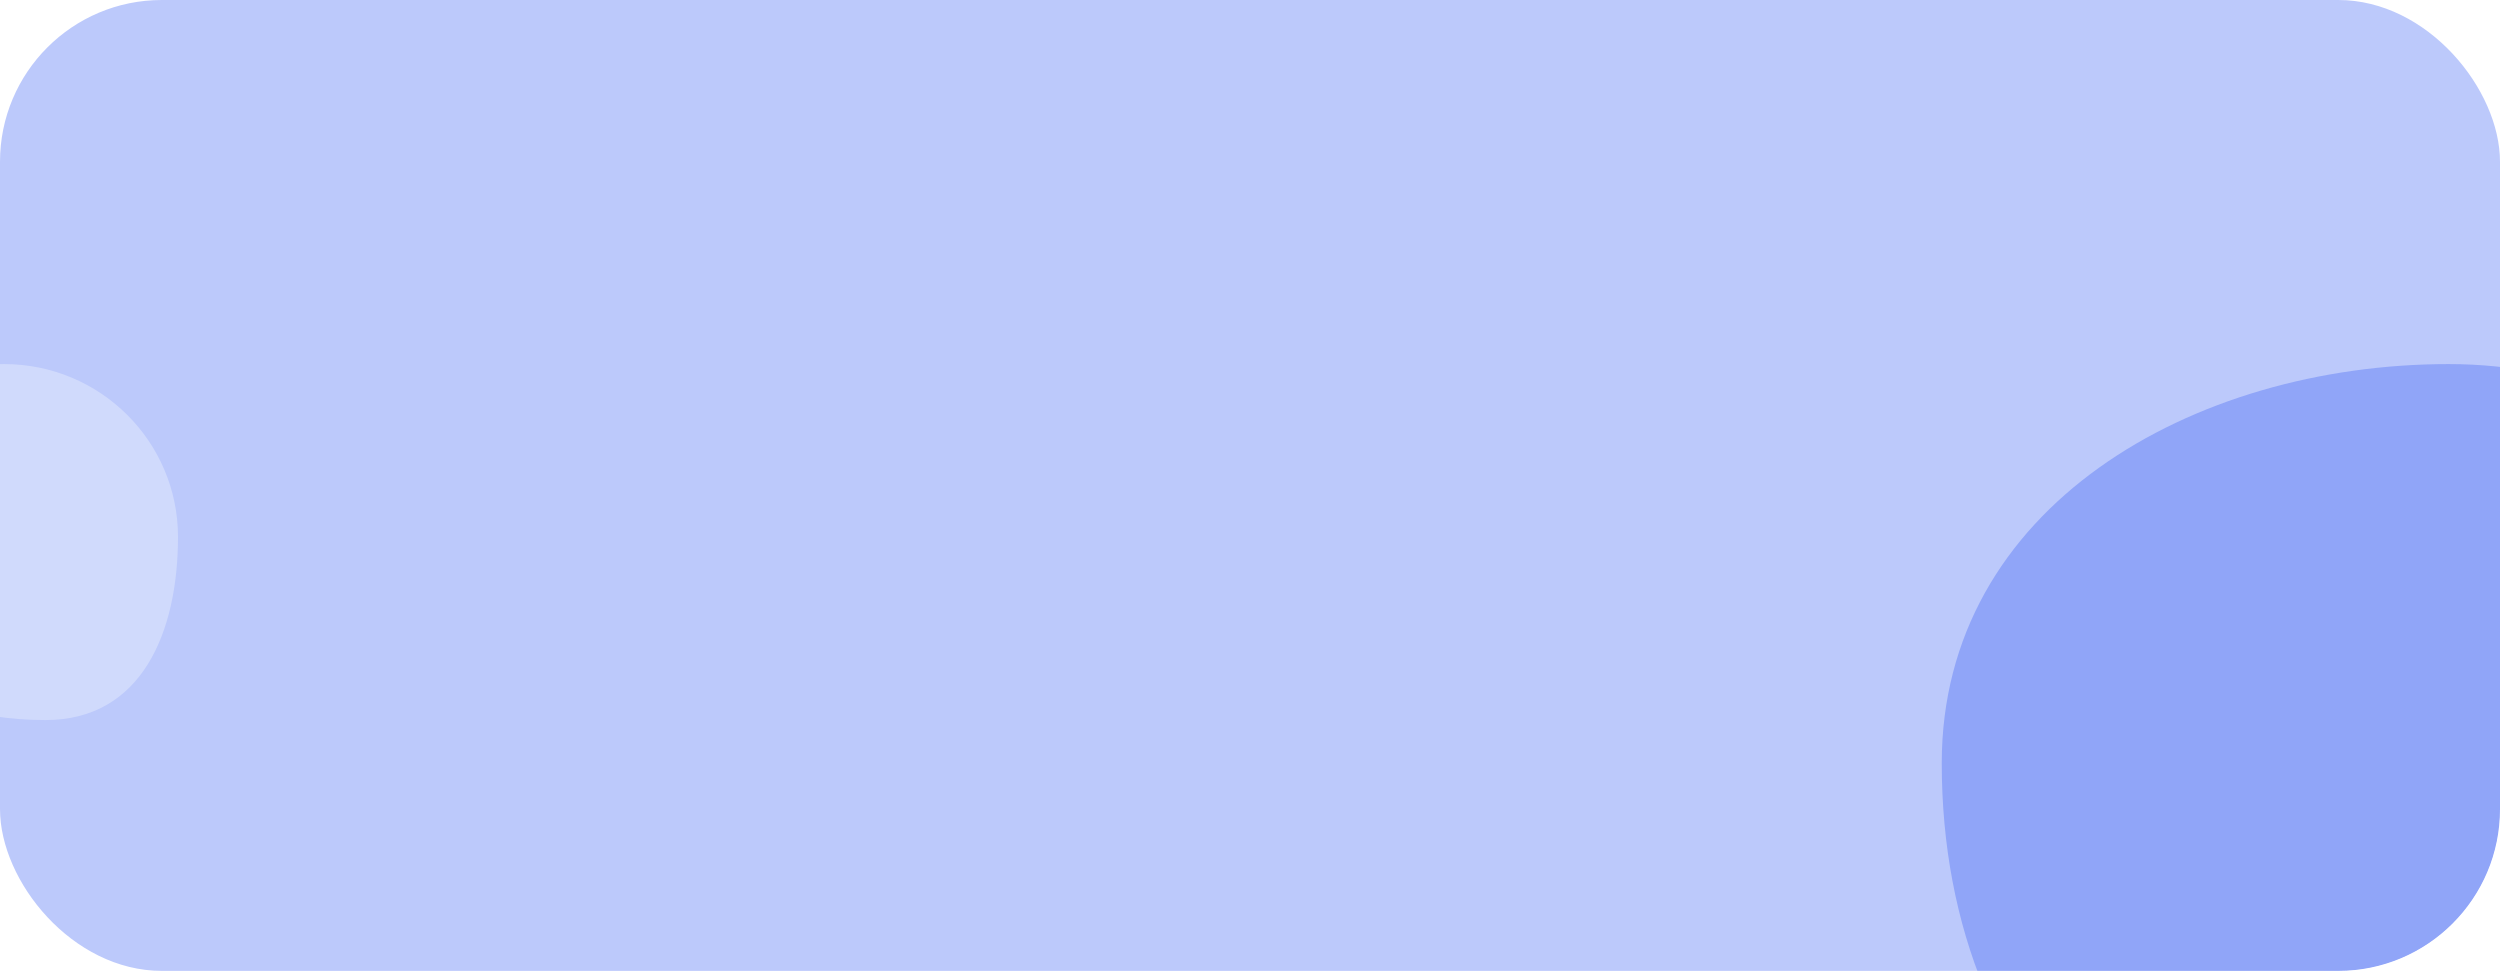 <svg width="309" height="120" viewBox="0 0 309 120" fill="none" xmlns="http://www.w3.org/2000/svg">
<g clip-path="url(#clip0_162_380)">
<rect width="309" height="163" fill="#BCC9FB"/>
<g filter="url(#filter0_f_162_380)">
<path d="M360 102.293C360 133.934 347.998 163 316.329 163C268.861 163 240 134.923 240 94.325C240 62.683 270.989 45 302.658 45C334.327 45 360 70.651 360 102.293Z" fill="#90A5F8"/>
</g>
<g filter="url(#filter1_f_162_380)">
<path d="M22 66.363C22 78.162 17.499 89 5.623 89C-12.177 89 -23 78.531 -23 63.392C-23 51.594 -11.379 45 0.497 45C12.373 45 22 54.565 22 66.363Z" fill="#D0DAFC"/>
</g>
</g>
<defs>
<filter id="filter0_f_162_380" x="239" y="44" width="122" height="120" filterUnits="userSpaceOnUse" color-interpolation-filters="sRGB">
<feFlood flood-opacity="0" result="BackgroundImageFix"/>
<feBlend mode="normal" in="SourceGraphic" in2="BackgroundImageFix" result="shape"/>
<feGaussianBlur stdDeviation="0.5" result="effect1_foregroundBlur_162_380"/>
</filter>
<filter id="filter1_f_162_380" x="-24" y="44" width="47" height="46" filterUnits="userSpaceOnUse" color-interpolation-filters="sRGB">
<feFlood flood-opacity="0" result="BackgroundImageFix"/>
<feBlend mode="normal" in="SourceGraphic" in2="BackgroundImageFix" result="shape"/>
<feGaussianBlur stdDeviation="0.5" result="effect1_foregroundBlur_162_380"/>
</filter>
<clipPath id="clip0_162_380">
<rect width="309" height="120" rx="20" fill="white"/>
</clipPath>
</defs>
</svg>
